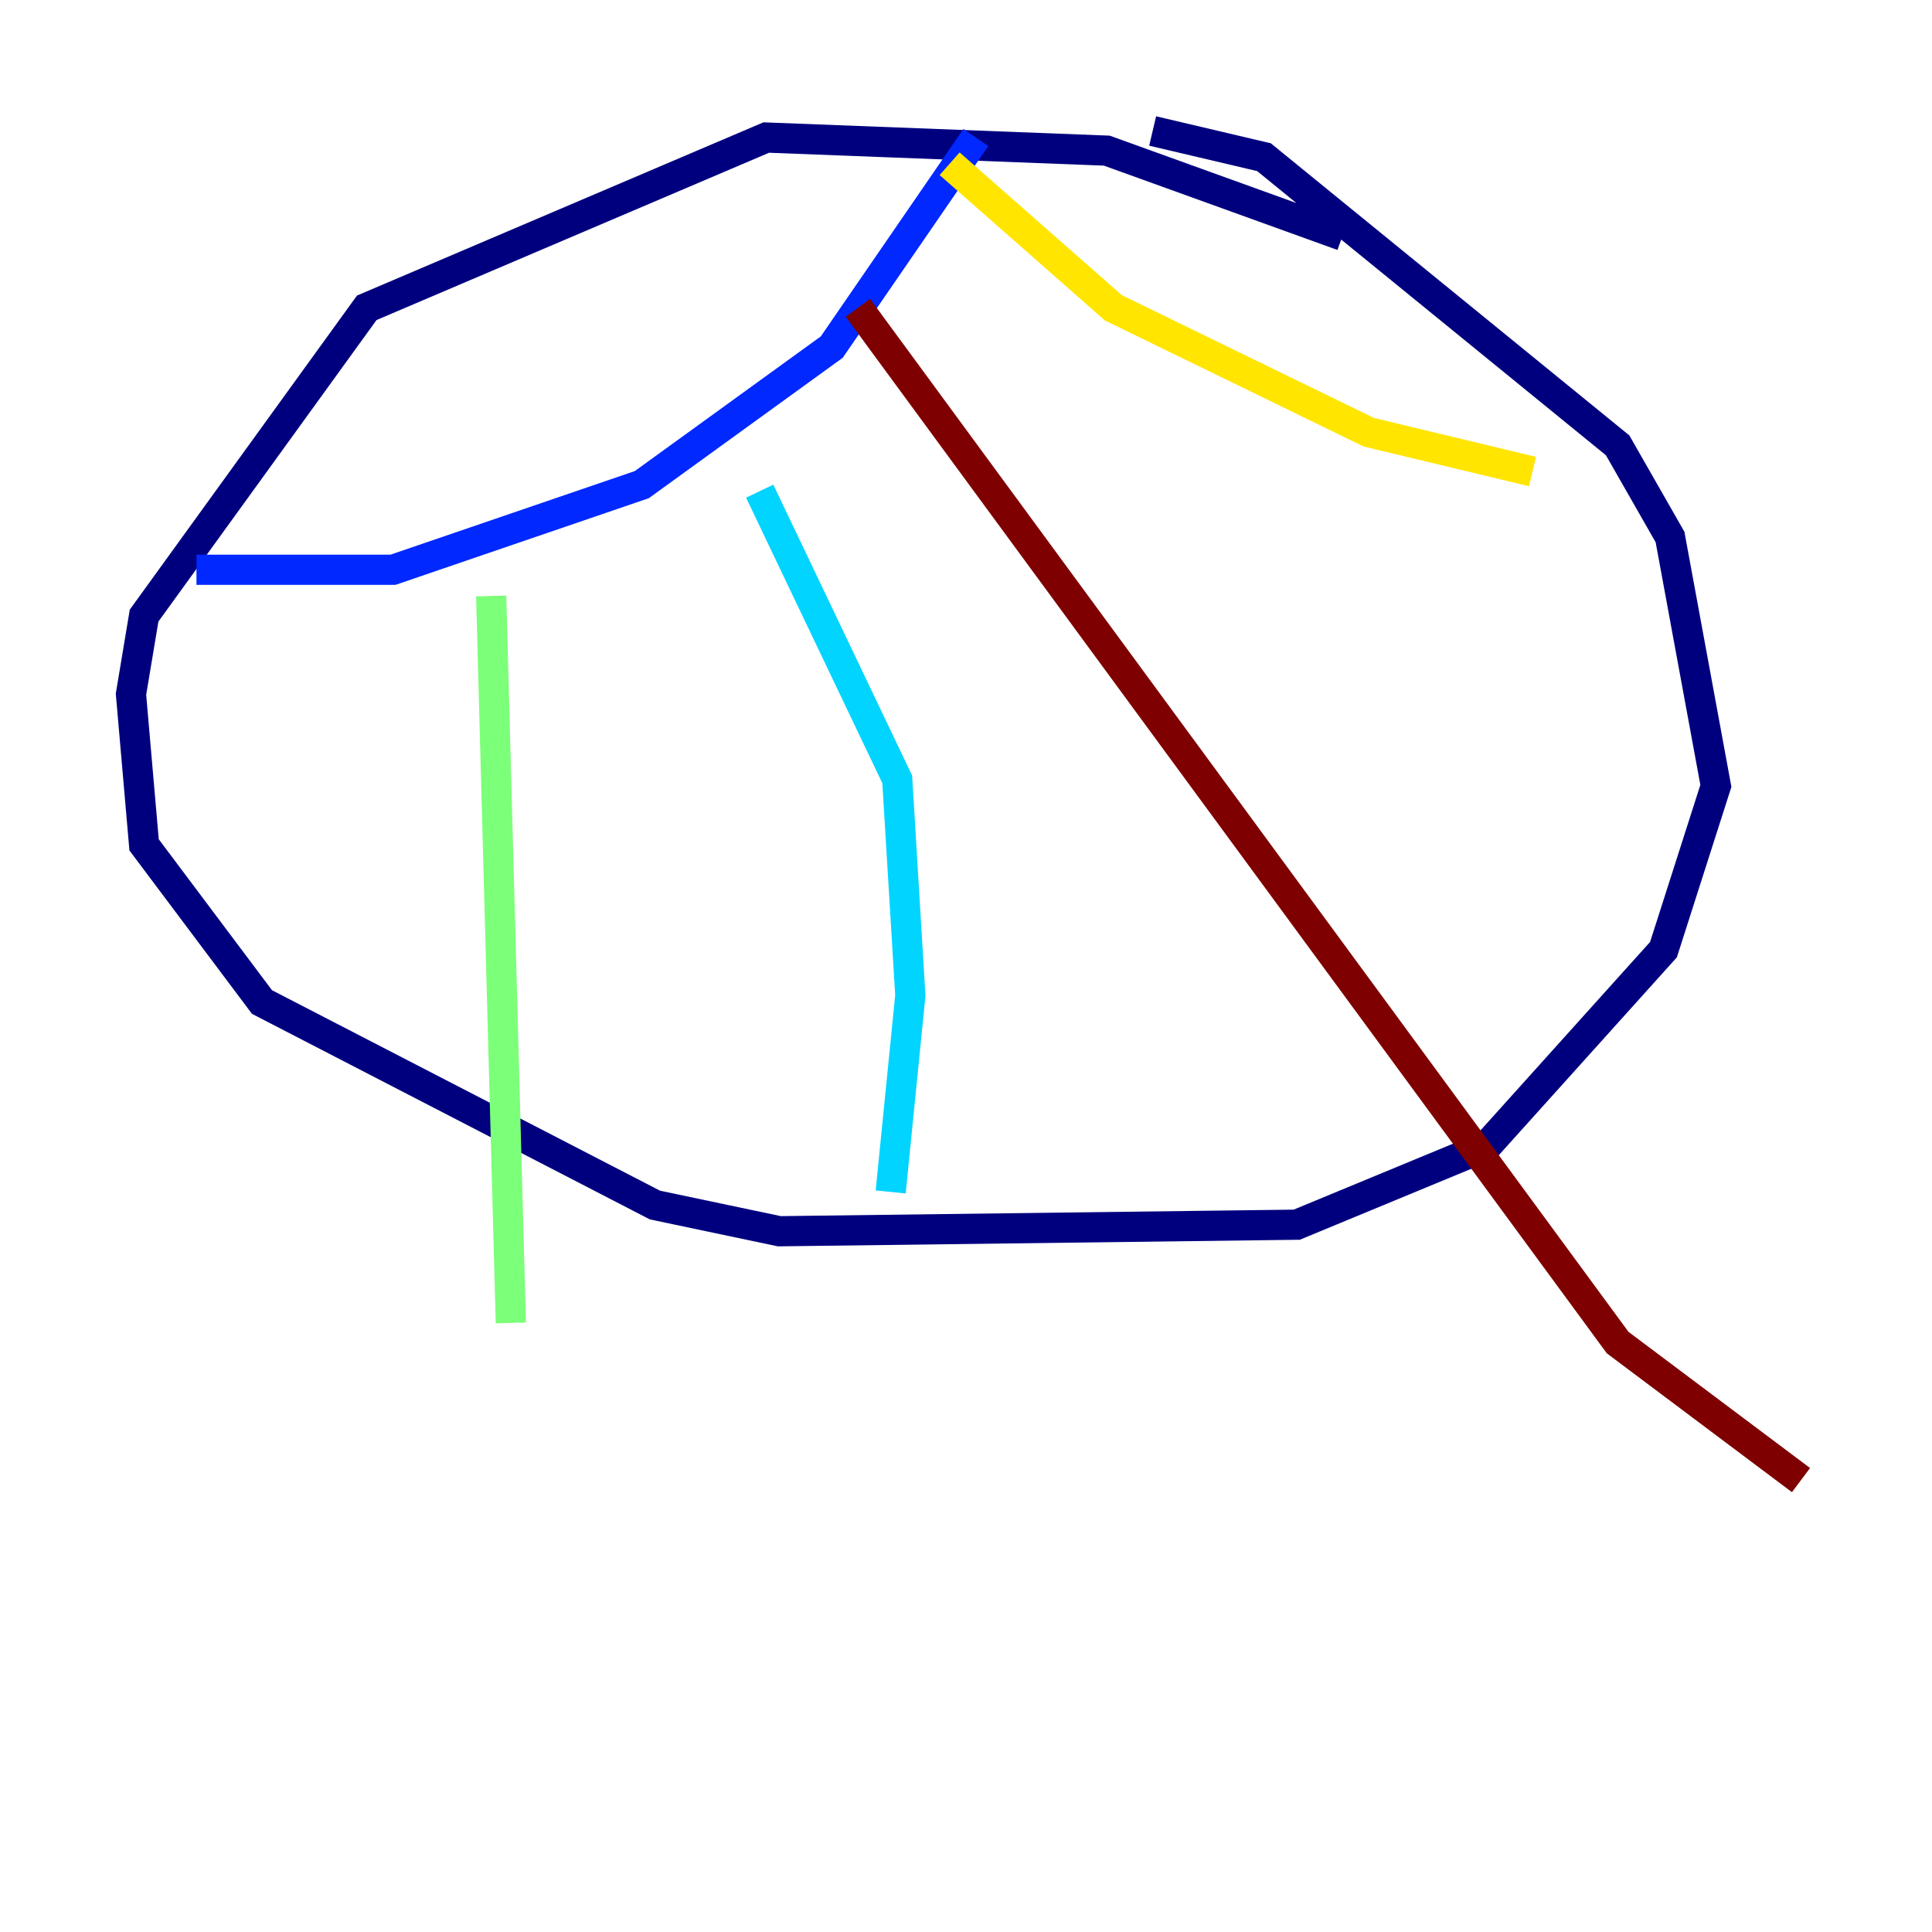 <?xml version="1.0" encoding="utf-8" ?>
<svg baseProfile="tiny" height="128" version="1.2" viewBox="0,0,128,128" width="128" xmlns="http://www.w3.org/2000/svg" xmlns:ev="http://www.w3.org/2001/xml-events" xmlns:xlink="http://www.w3.org/1999/xlink"><defs /><polyline fill="none" points="88.949,15.62 73.329,9.98 50.766,9.112 24.298,20.393 9.546,40.786 8.678,45.993 9.546,55.973 17.356,66.386 43.39,79.837 51.634,81.573 85.912,81.139 98.495,75.932 110.21,62.915 113.681,52.068 110.644,35.58 107.173,29.505 83.742,10.414 76.366,8.678" stroke="#00007f" stroke-width="2" /><polyline fill="none" points="13.017,37.749 26.034,37.749 42.522,32.108 55.105,22.997 64.651,9.112" stroke="#0028ff" stroke-width="2" /><polyline fill="none" points="50.332,32.542 59.444,51.634 60.312,65.953 59.01,78.969" stroke="#00d4ff" stroke-width="2" /><polyline fill="none" points="32.542,39.485 33.844,87.647" stroke="#7cff79" stroke-width="2" /><polyline fill="none" points="62.915,10.848 73.763,20.393 90.685,28.637 101.532,31.241" stroke="#ffe500" stroke-width="2" /><polyline fill="none" points="58.576,52.502 58.576,52.502" stroke="#ff4600" stroke-width="2" /><polyline fill="none" points="56.841,20.393 107.173,88.949 119.322,98.061" stroke="#7f0000" stroke-width="2" /></svg>